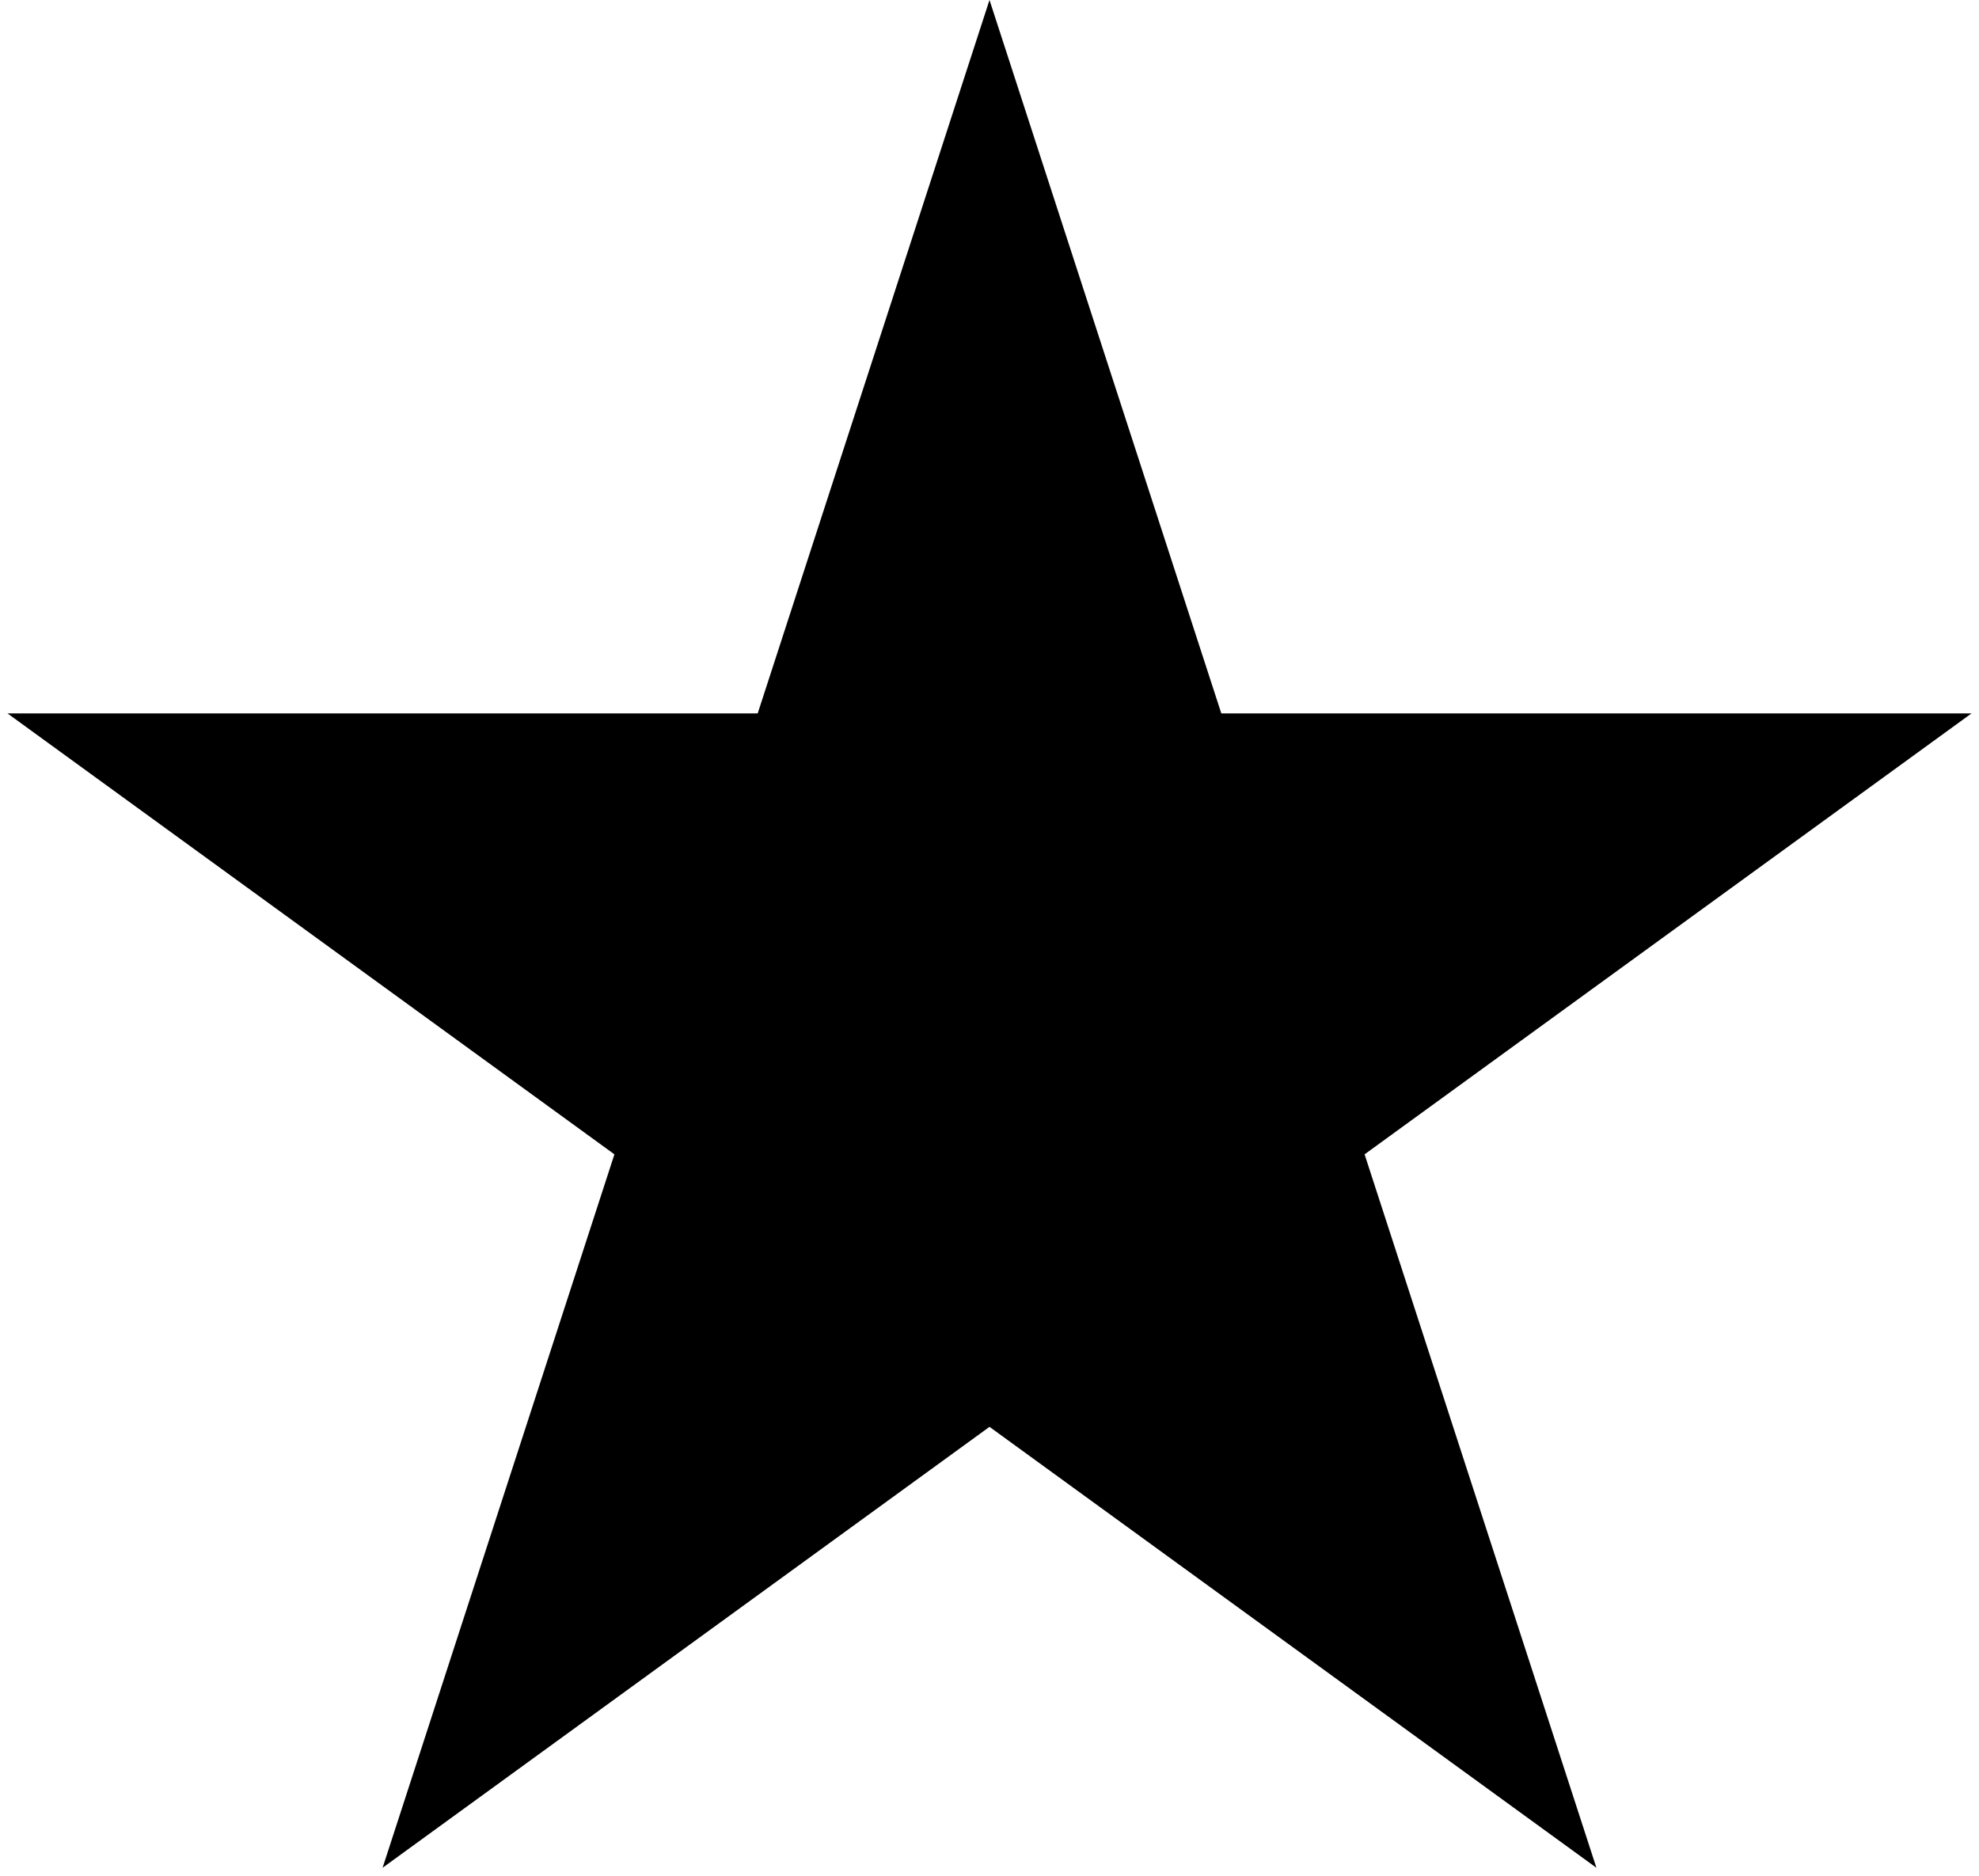 <svg width="230" height="218" viewBox="0 0 230 218" fill="none" xmlns="http://www.w3.org/2000/svg">
<path d="M115 0L141.942 82.918H229.127L158.593 134.164L185.534 217.082L115 165.836L44.466 217.082L71.407 134.164L0.873 82.918H88.058L115 0Z" fill="black"/>
</svg>
